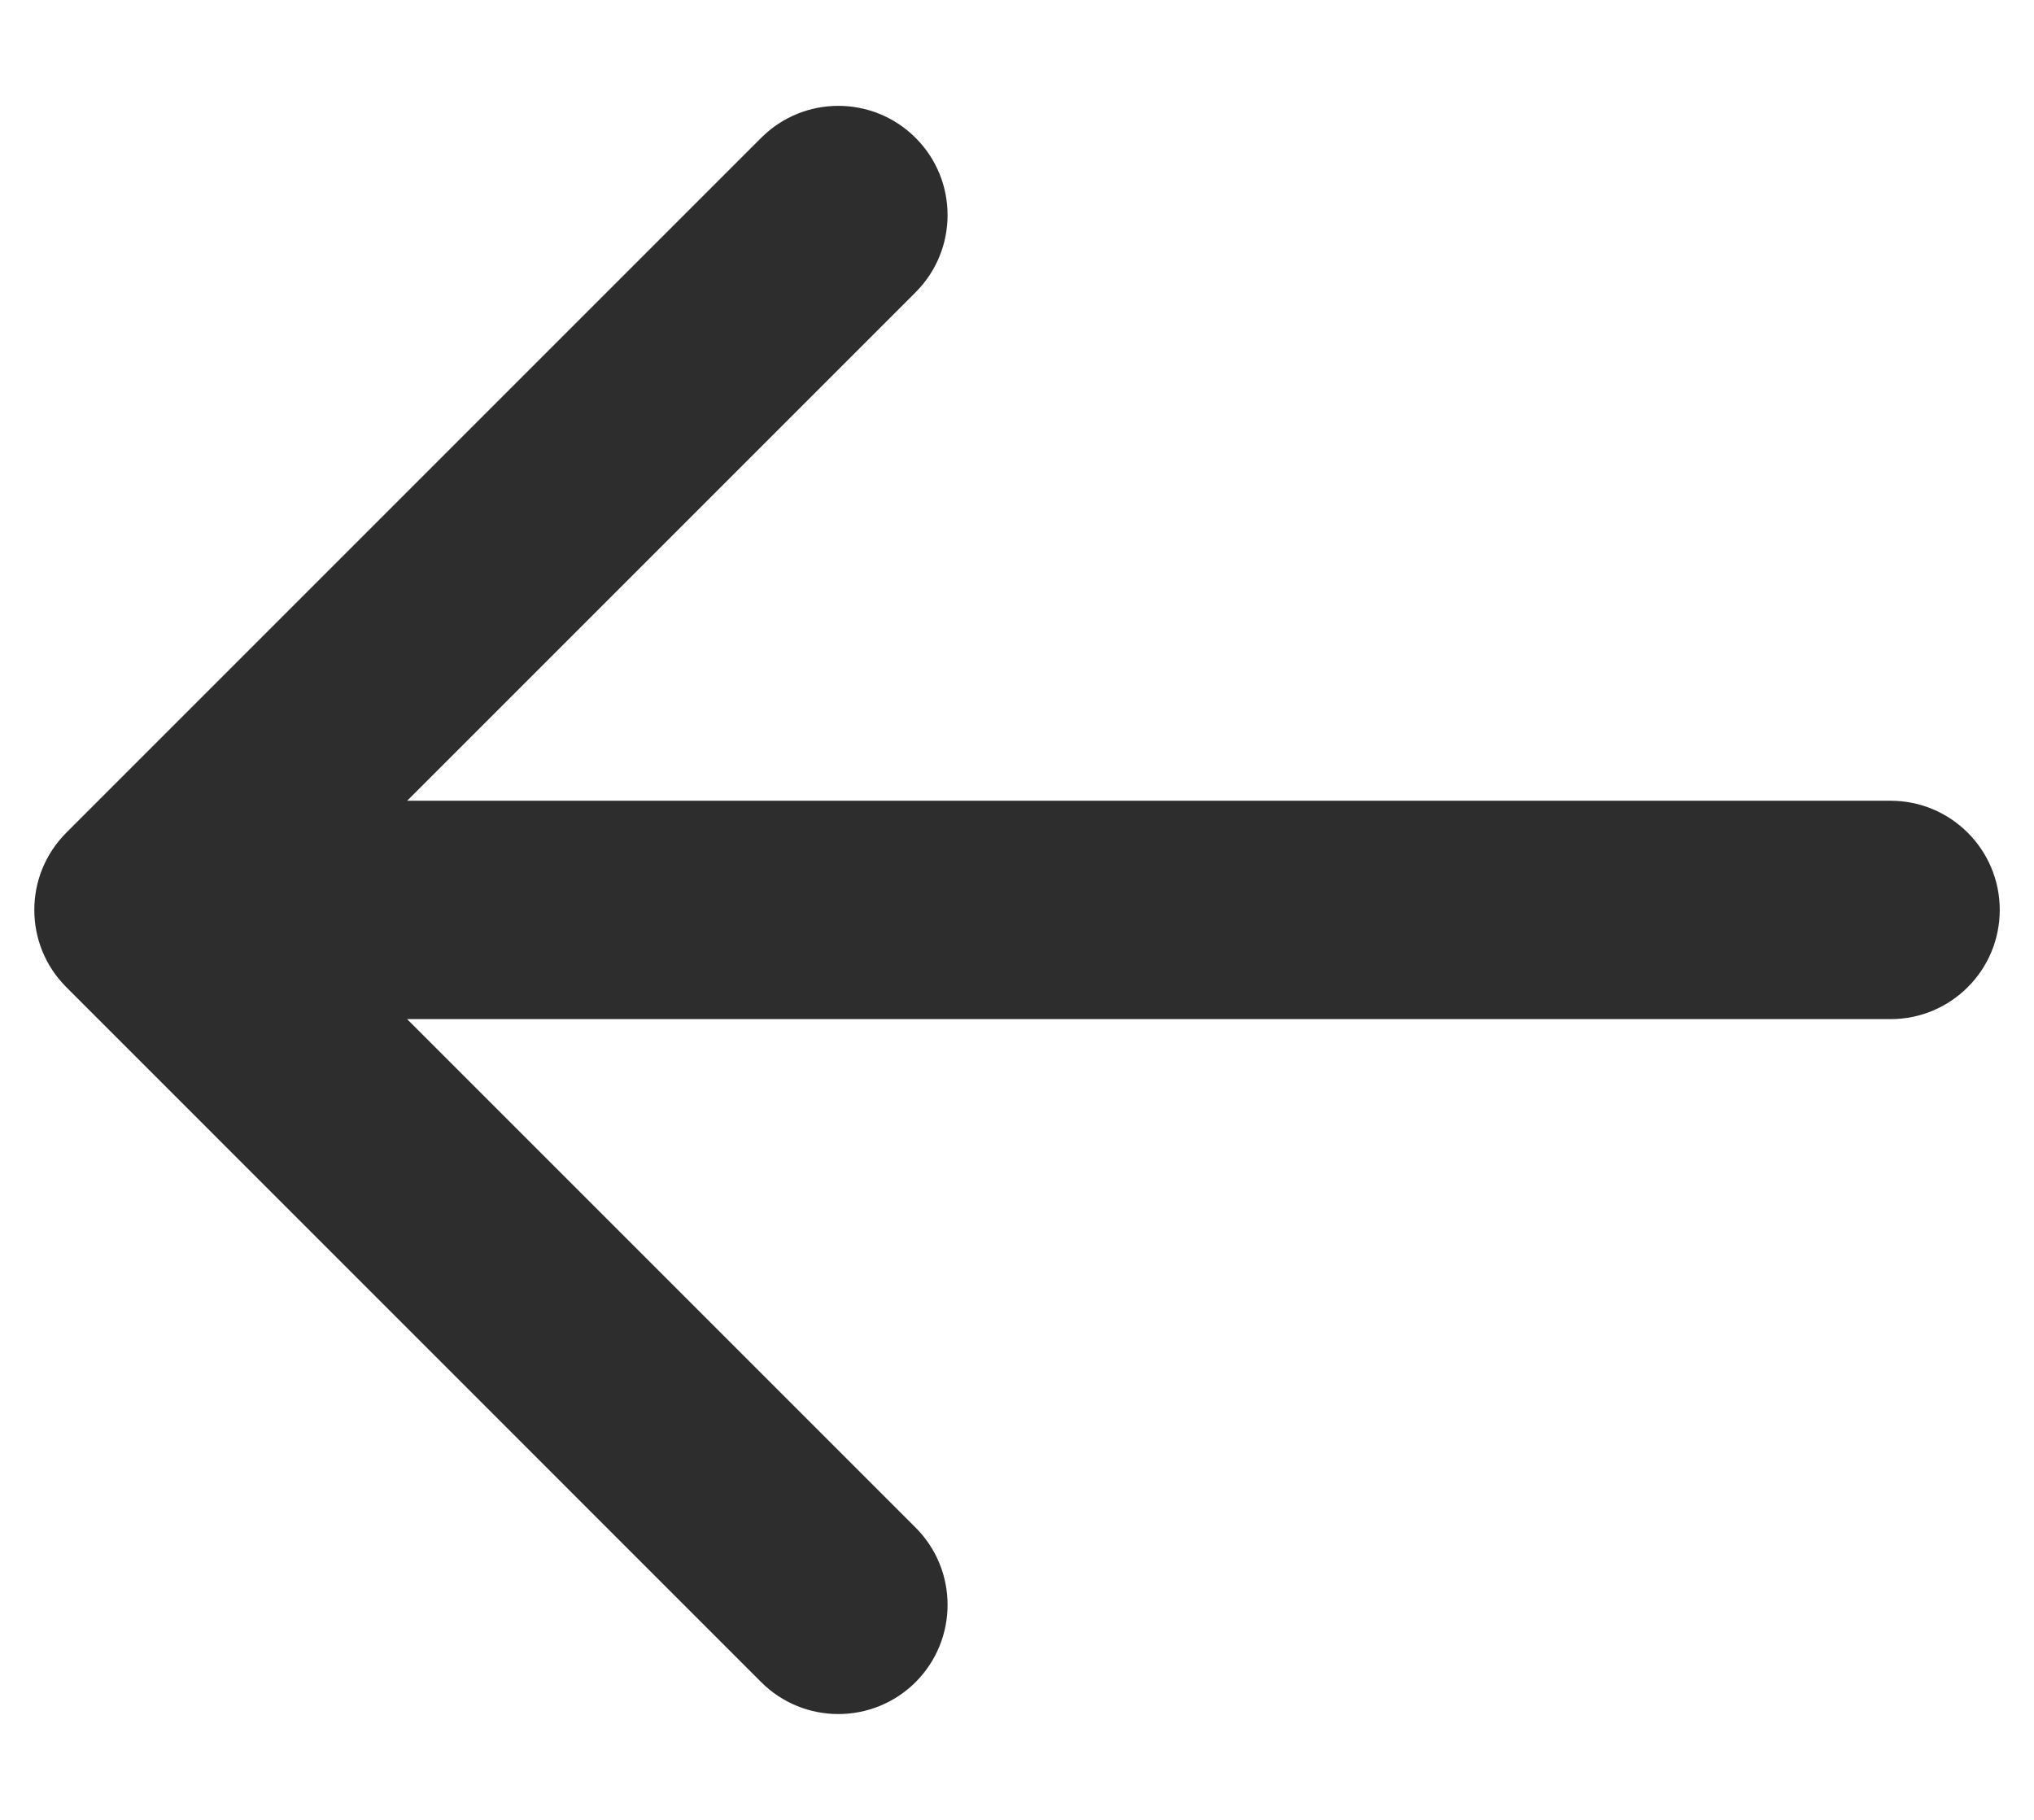 <svg width="19" height="17" viewBox="0 0 19 17" fill="none" xmlns="http://www.w3.org/2000/svg">
<path d="M17.66 7.48C18.224 7.48 18.68 7.937 18.68 8.5C18.68 9.063 18.224 9.52 17.66 9.52L17.66 7.48ZM0.619 9.221C0.221 8.823 0.221 8.177 0.619 7.779L7.11 1.288C7.508 0.889 8.154 0.889 8.553 1.288C8.951 1.686 8.951 2.332 8.553 2.73L2.783 8.5L8.553 14.27C8.951 14.668 8.951 15.314 8.553 15.713C8.154 16.111 7.508 16.111 7.11 15.713L0.619 9.221ZM17.66 9.52L1.34 9.52L1.34 7.48L17.66 7.48L17.66 9.52Z" fill="#2D2D2D"/>
</svg>

